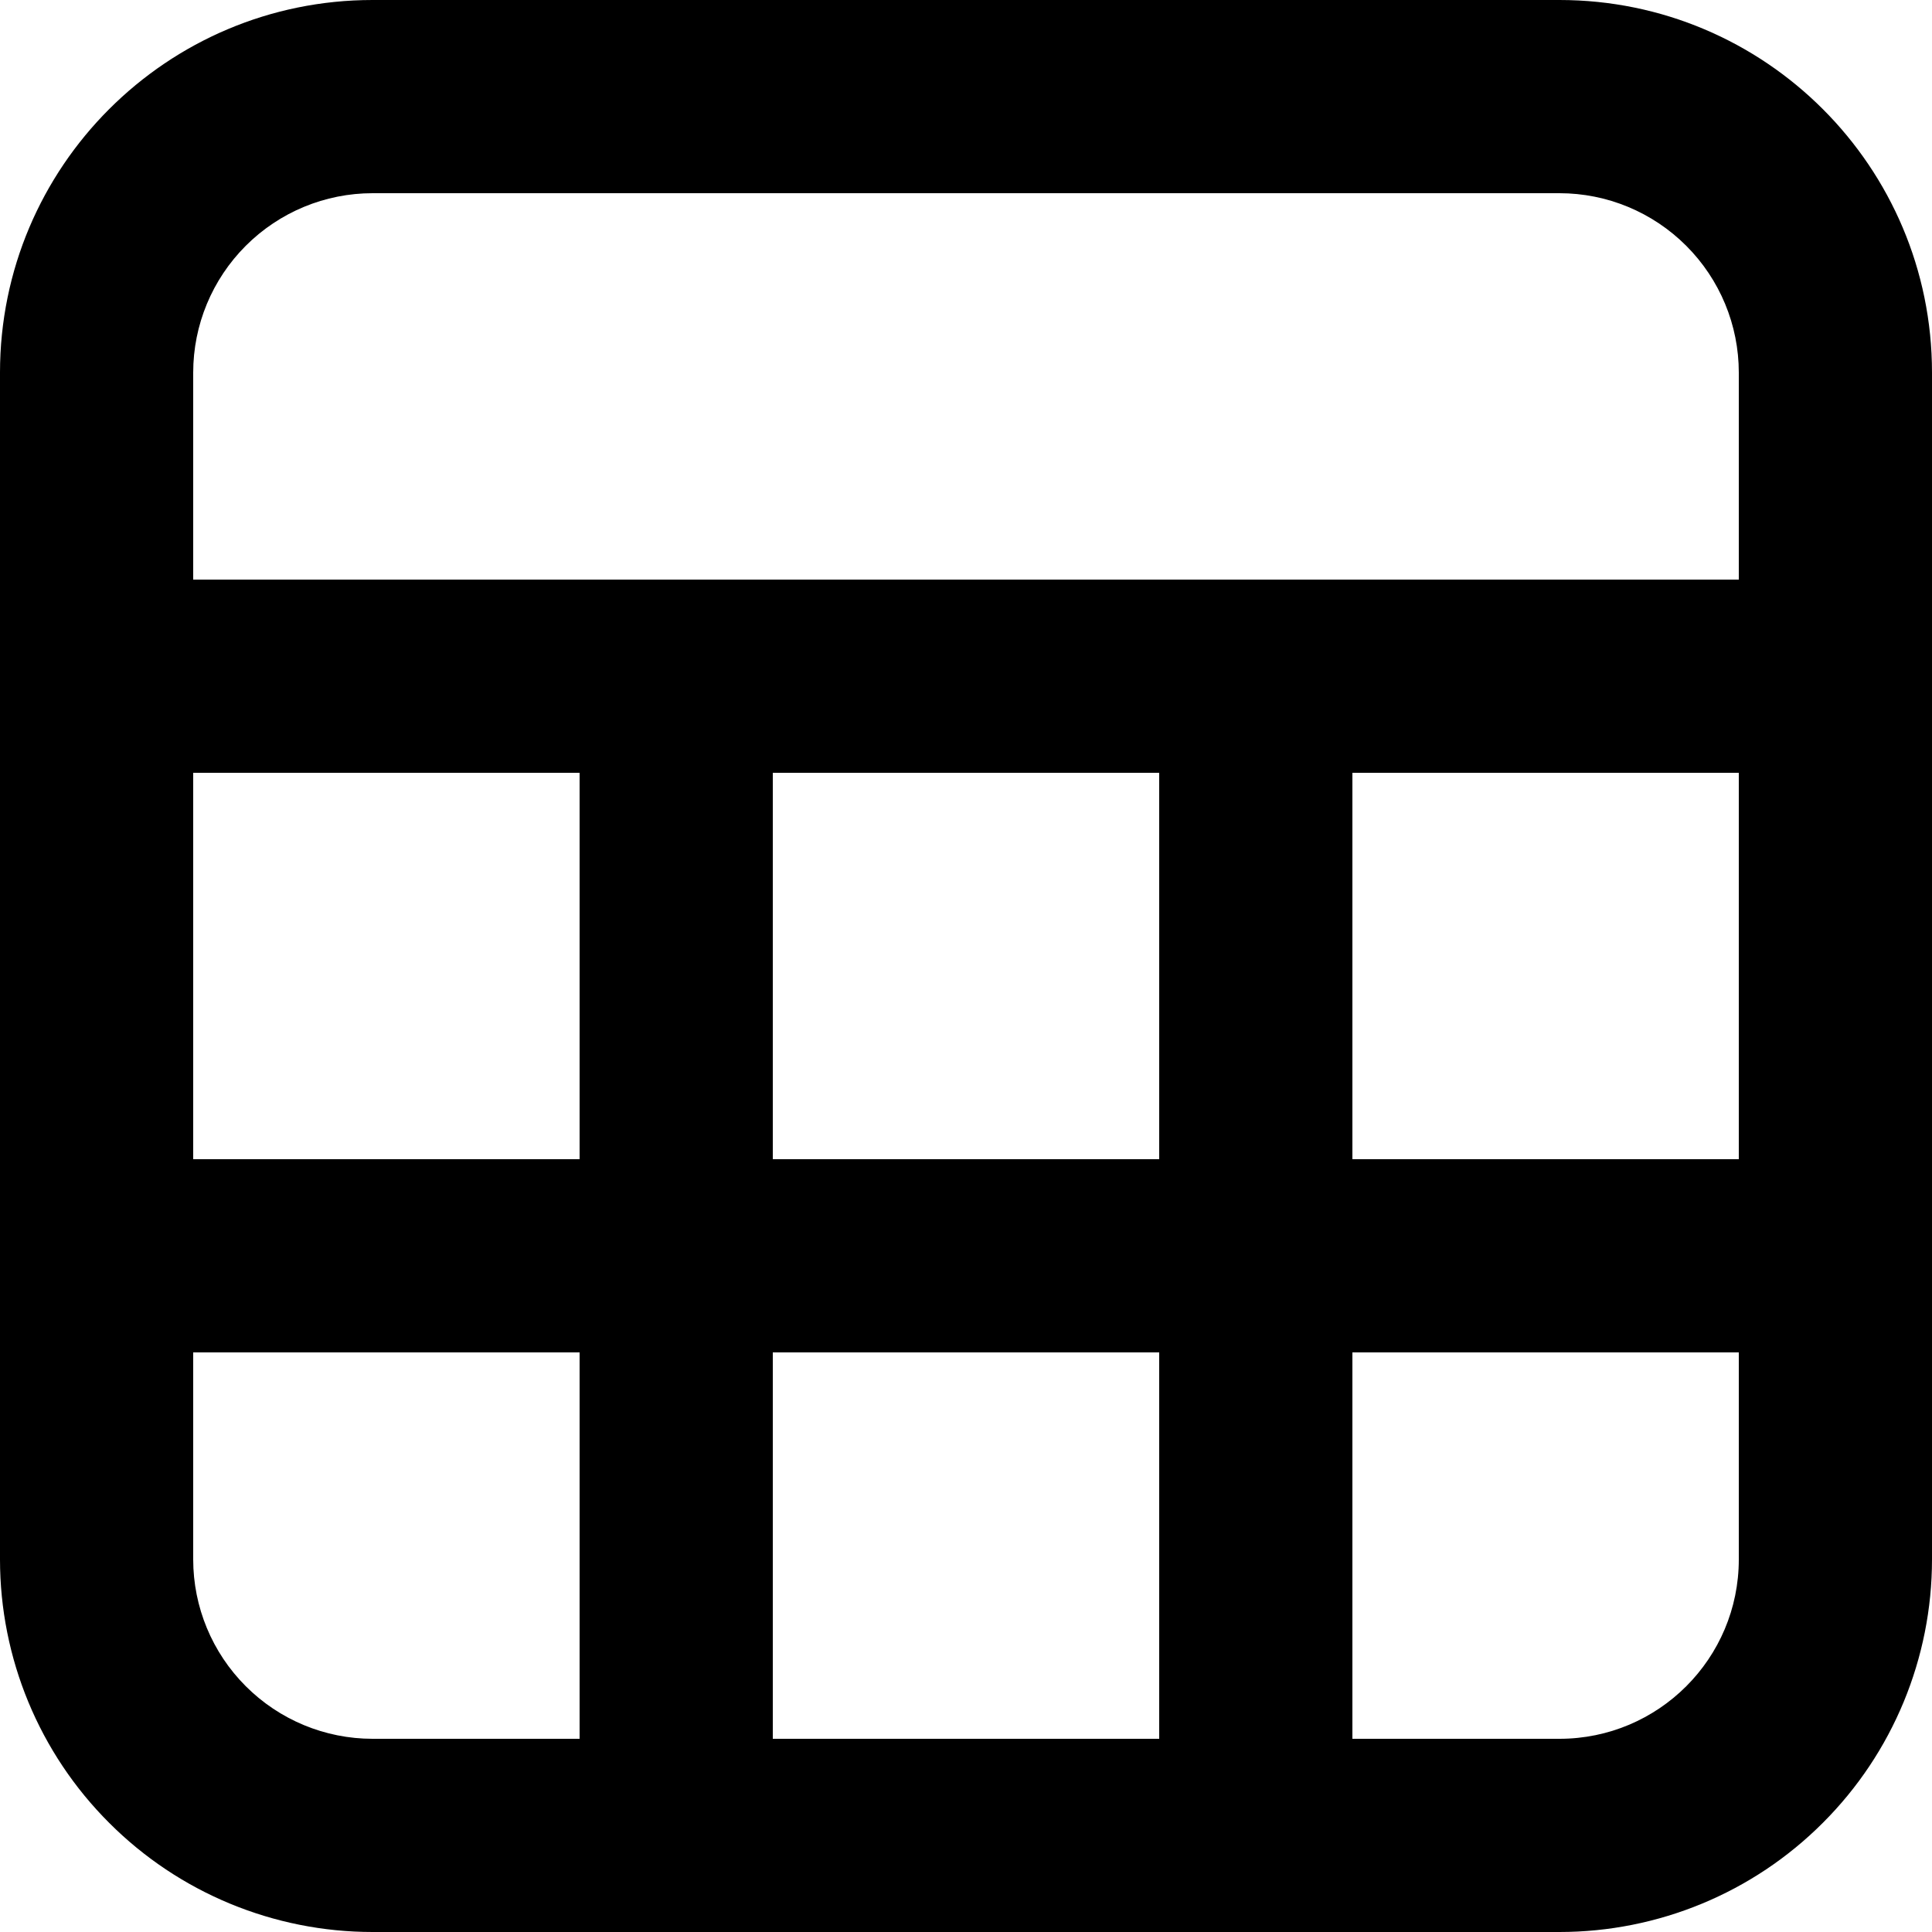 <?xml version="1.0" encoding="UTF-8"?>
<svg width="14px" height="14px" viewBox="0 0 14 14" version="1.1" xmlns="http://www.w3.org/2000/svg" xmlns:xlink="http://www.w3.org/1999/xlink">
    <!-- Generator: Sketch 52.6 (67491) - http://www.bohemiancoding.com/sketch -->
    <title>icon/table</title>
    <desc>Created with Sketch.</desc>
    <g id="Icons-✅" stroke="none" stroke-width="1" fill="none" fill-rule="evenodd">
        <g id="Icons" transform="translate(-163, -1069)" fill="currentColor">
            <g id="icon/table" transform="translate(163, 1069)">
                <g id="table">
                    <path d="M11.3,0 L2.7,0 C1.209,2.22044605e-16 2.22044605e-16,1.209 0,2.7 L0,11.3 C-6.66133815e-16,12.016 0.284,12.703 0.791,13.209 C1.297,13.716 1.984,14 2.7,14 L11.3,14 C12.016,14 12.703,13.716 13.209,13.209 C13.716,12.703 14,12.016 14,11.3 L14,2.7 C14,1.209 12.791,4.4408921e-16 11.3,0 Z M5.6,8.4 L5.6,5.6 L8.4,5.6 L8.4,8.4 L5.6,8.4 Z M8.4,9.8 L8.4,12.6 L5.6,12.6 L5.6,9.8 L8.4,9.8 Z M1.4,5.6 L4.2,5.6 L4.2,8.4 L1.4,8.4 L1.4,5.6 Z M9.8,5.6 L12.6,5.6 L12.6,8.4 L9.8,8.4 L9.8,5.6 Z M2.7,1.4 L11.3,1.4 C11.645,1.4 11.975,1.537 12.219,1.781 C12.463,2.025 12.6,2.355 12.6,2.7 L12.6,4.2 L1.4,4.2 L1.4,2.7 C1.4,2.355 1.537,2.025 1.781,1.781 C2.025,1.537 2.355,1.4 2.7,1.4 Z M1.4,11.3 L1.4,9.8 L4.2,9.8 L4.2,12.6 L2.7,12.6 C2.355,12.6 2.025,12.463 1.781,12.219 C1.537,11.975 1.4,11.645 1.4,11.3 Z M11.3,12.6 L9.8,12.6 L9.8,9.8 L12.6,9.8 L12.6,11.3 C12.6,12.018 12.018,12.6 11.3,12.6 Z" id="Shape"></path>
                </g>
            </g>
        </g>
    </g>
</svg>